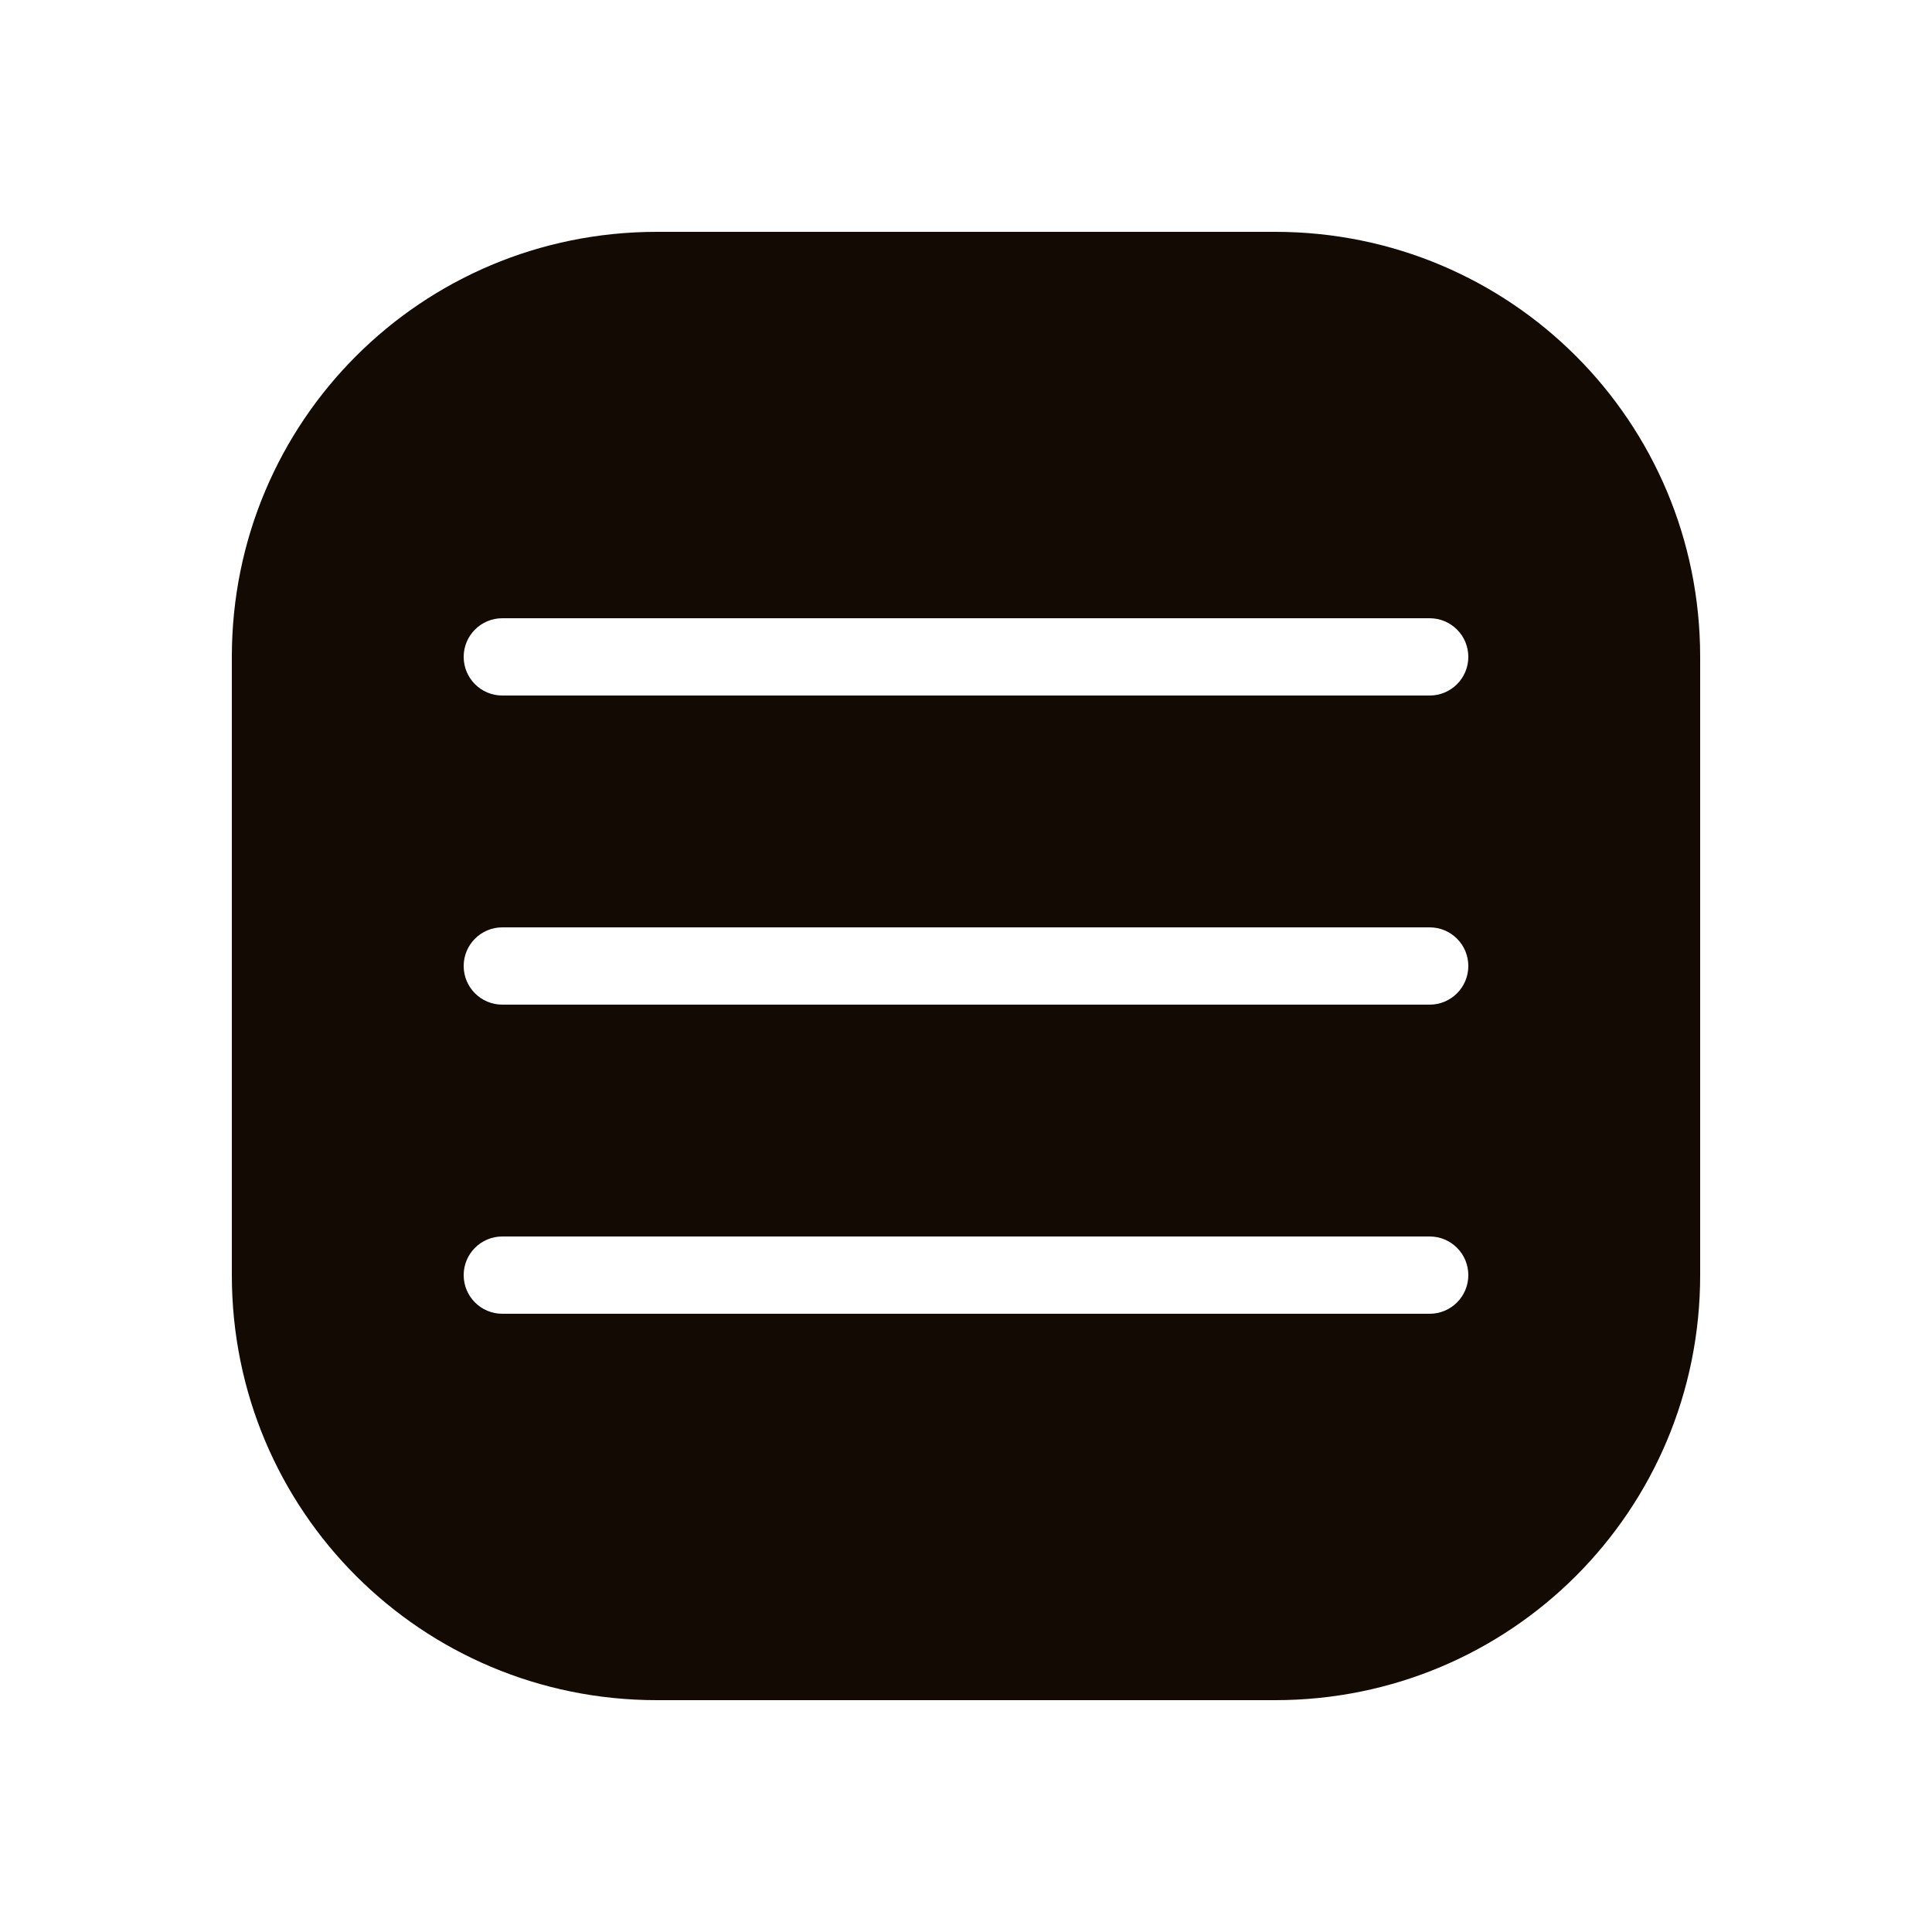 <svg fill="#120A03" xmlns:dc="http://purl.org/dc/elements/1.1/" xmlns:cc="http://creativecommons.org/ns#" xmlns:rdf="http://www.w3.org/1999/02/22-rdf-syntax-ns#" xmlns:svg="http://www.w3.org/2000/svg" xmlns="http://www.w3.org/2000/svg" xmlns:sodipodi="http://sodipodi.sourceforge.net/DTD/sodipodi-0.dtd" xmlns:inkscape="http://www.inkscape.org/namespaces/inkscape" version="1.1" x="0px" y="0px" viewBox="0 0 100 100"><g transform="translate(0,-952.362)"><path style="color:#000000;enable-background:accumulate;" d="m 34,964.362 c -12.188,0 -22,9.812 -22,22 l 0,32 c 0,12.188 9.812,22 22,22 l 32,0 c 12.188,0 22,-9.812 22,-22 l 0,-32 c 0,-12.188 -9.812,-22 -22,-22 l -32,0 z m -8,20 48,0 c 1.105,0 2,0.895 2,2 0,1.105 -0.895,2 -2,2 l -48,0 c -1.105,0 -2,-0.895 -2,-2 0,-1.105 0.895,-2 2,-2 z m 0,16 48,0 c 1.105,0 2,0.895 2,2 0,1.104 -0.895,2 -2,2 l -48,0 c -1.105,0 -2,-0.895 -2,-2 0,-1.105 0.895,-2 2,-2 z m 0,16 48,0 c 1.105,0 2,0.895 2,2 0,1.105 -0.895,2 -2,2 l -48,0 c -1.105,0 -2,-0.895 -2,-2 0,-1.105 0.895,-2 2,-2 z" fill="#120A03" stroke="none" marker="none" visibility="visible" display="inline" overflow="visible"></path></g></svg>